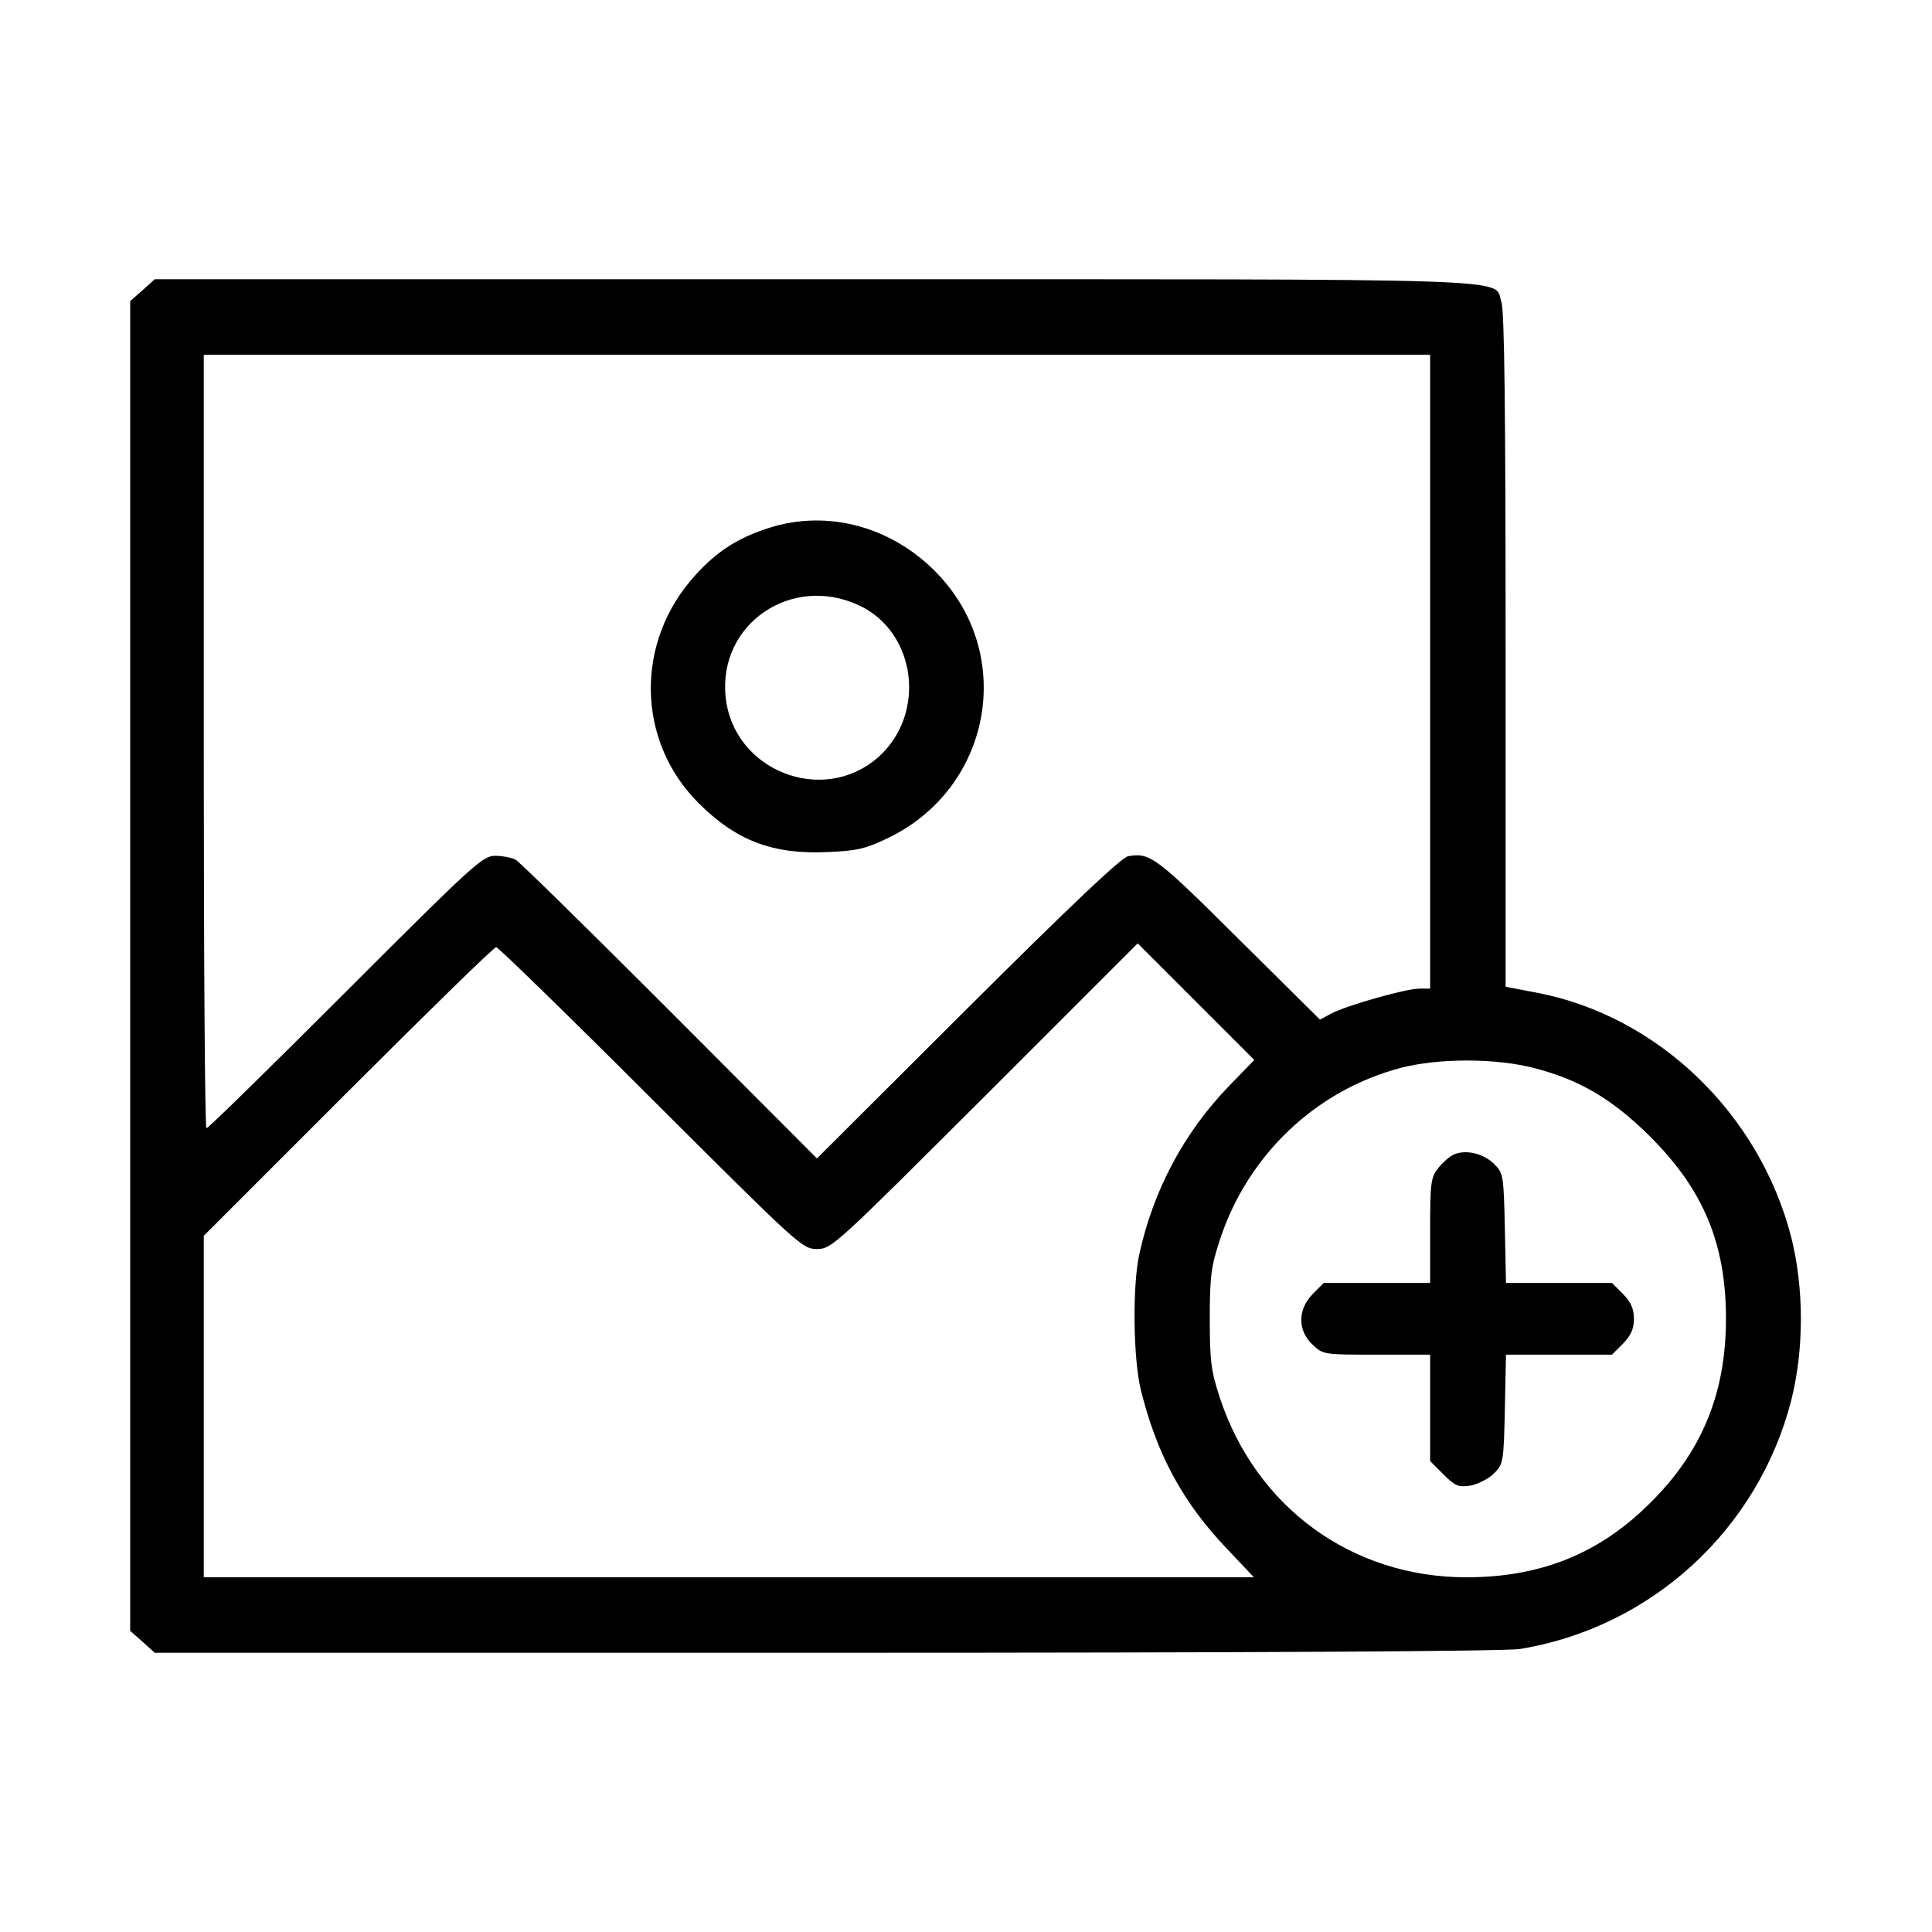 <?xml version="1.0" standalone="no"?>
<!DOCTYPE svg PUBLIC "-//W3C//DTD SVG 20010904//EN"
 "http://www.w3.org/TR/2001/REC-SVG-20010904/DTD/svg10.dtd">
<svg version="1.0" xmlns="http://www.w3.org/2000/svg"
 width="512pt" height="512pt" viewBox="0 0 512 512"
 preserveAspectRatio="xMidYMid meet">

<g transform="translate(0,512) scale(0.1,-0.1)"
fill="#000000" stroke="none">
<path d="M378 4351 l-33 -29 0 -1762 0 -1762 33 -29 32 -29 1778 0 c1160 0
1799 4 1840 10 348 57 631 316 719 659 34 135 34 297 0 432 -84 327 -352 586
-673 648 l-84 16 0 891 c0 626 -3 900 -11 923 -23 65 108 61 -1818 61 l-1751
0 -32 -29z m3412 -1011 l0 -840 -29 0 c-35 0 -191 -44 -233 -66 l-30 -16 -217
215 c-217 216 -233 228 -291 218 -17 -2 -155 -133 -425 -402 l-400 -399 -390
391 c-215 215 -398 395 -409 401 -10 5 -34 10 -54 10 -33 0 -58 -23 -396 -361
-199 -199 -364 -361 -369 -361 -4 0 -7 461 -7 1025 l0 1025 1625 0 1625 0 0
-840z m-532 -1097 c-121 -125 -202 -278 -239 -448 -18 -83 -16 -274 4 -357 42
-171 111 -300 231 -425 l69 -73 -1392 0 -1391 0 0 452 0 453 382 382 c211 211
387 383 393 383 5 0 190 -180 410 -400 392 -391 401 -400 440 -400 39 0 48 9
445 405 l405 405 155 -155 154 -154 -66 -68z m806 47 c121 -31 208 -82 307
-180 143 -142 203 -285 203 -485 0 -199 -65 -356 -206 -493 -133 -131 -288
-192 -482 -192 -303 0 -557 185 -653 475 -23 70 -27 96 -27 210 0 114 4 140
27 210 74 225 255 396 479 455 100 26 250 26 352 0z"/>
<path d="M2038 3721 c-82 -26 -138 -62 -195 -125 -161 -176 -157 -439 8 -604
100 -100 197 -137 343 -130 77 3 101 9 159 37 273 131 340 482 132 700 -119
125 -291 172 -447 122z m238 -205 c153 -71 180 -289 51 -403 -147 -129 -384
-35 -404 160 -20 193 174 326 353 243z"/>
<path d="M3854 2061 c-12 -5 -31 -22 -43 -37 -19 -24 -21 -39 -21 -165 l0
-139 -141 0 -141 0 -29 -29 c-40 -41 -41 -96 -1 -134 28 -27 30 -27 170 -27
l142 0 0 -141 0 -141 35 -35 c31 -31 40 -35 72 -30 20 4 48 18 62 32 25 25 26
30 29 170 l3 145 141 0 140 0 29 29 c21 22 29 39 29 66 0 27 -8 44 -29 66
l-29 29 -140 0 -141 0 -3 145 c-3 139 -4 146 -28 170 -28 28 -74 39 -106 26z"/>
</g>
</svg>
